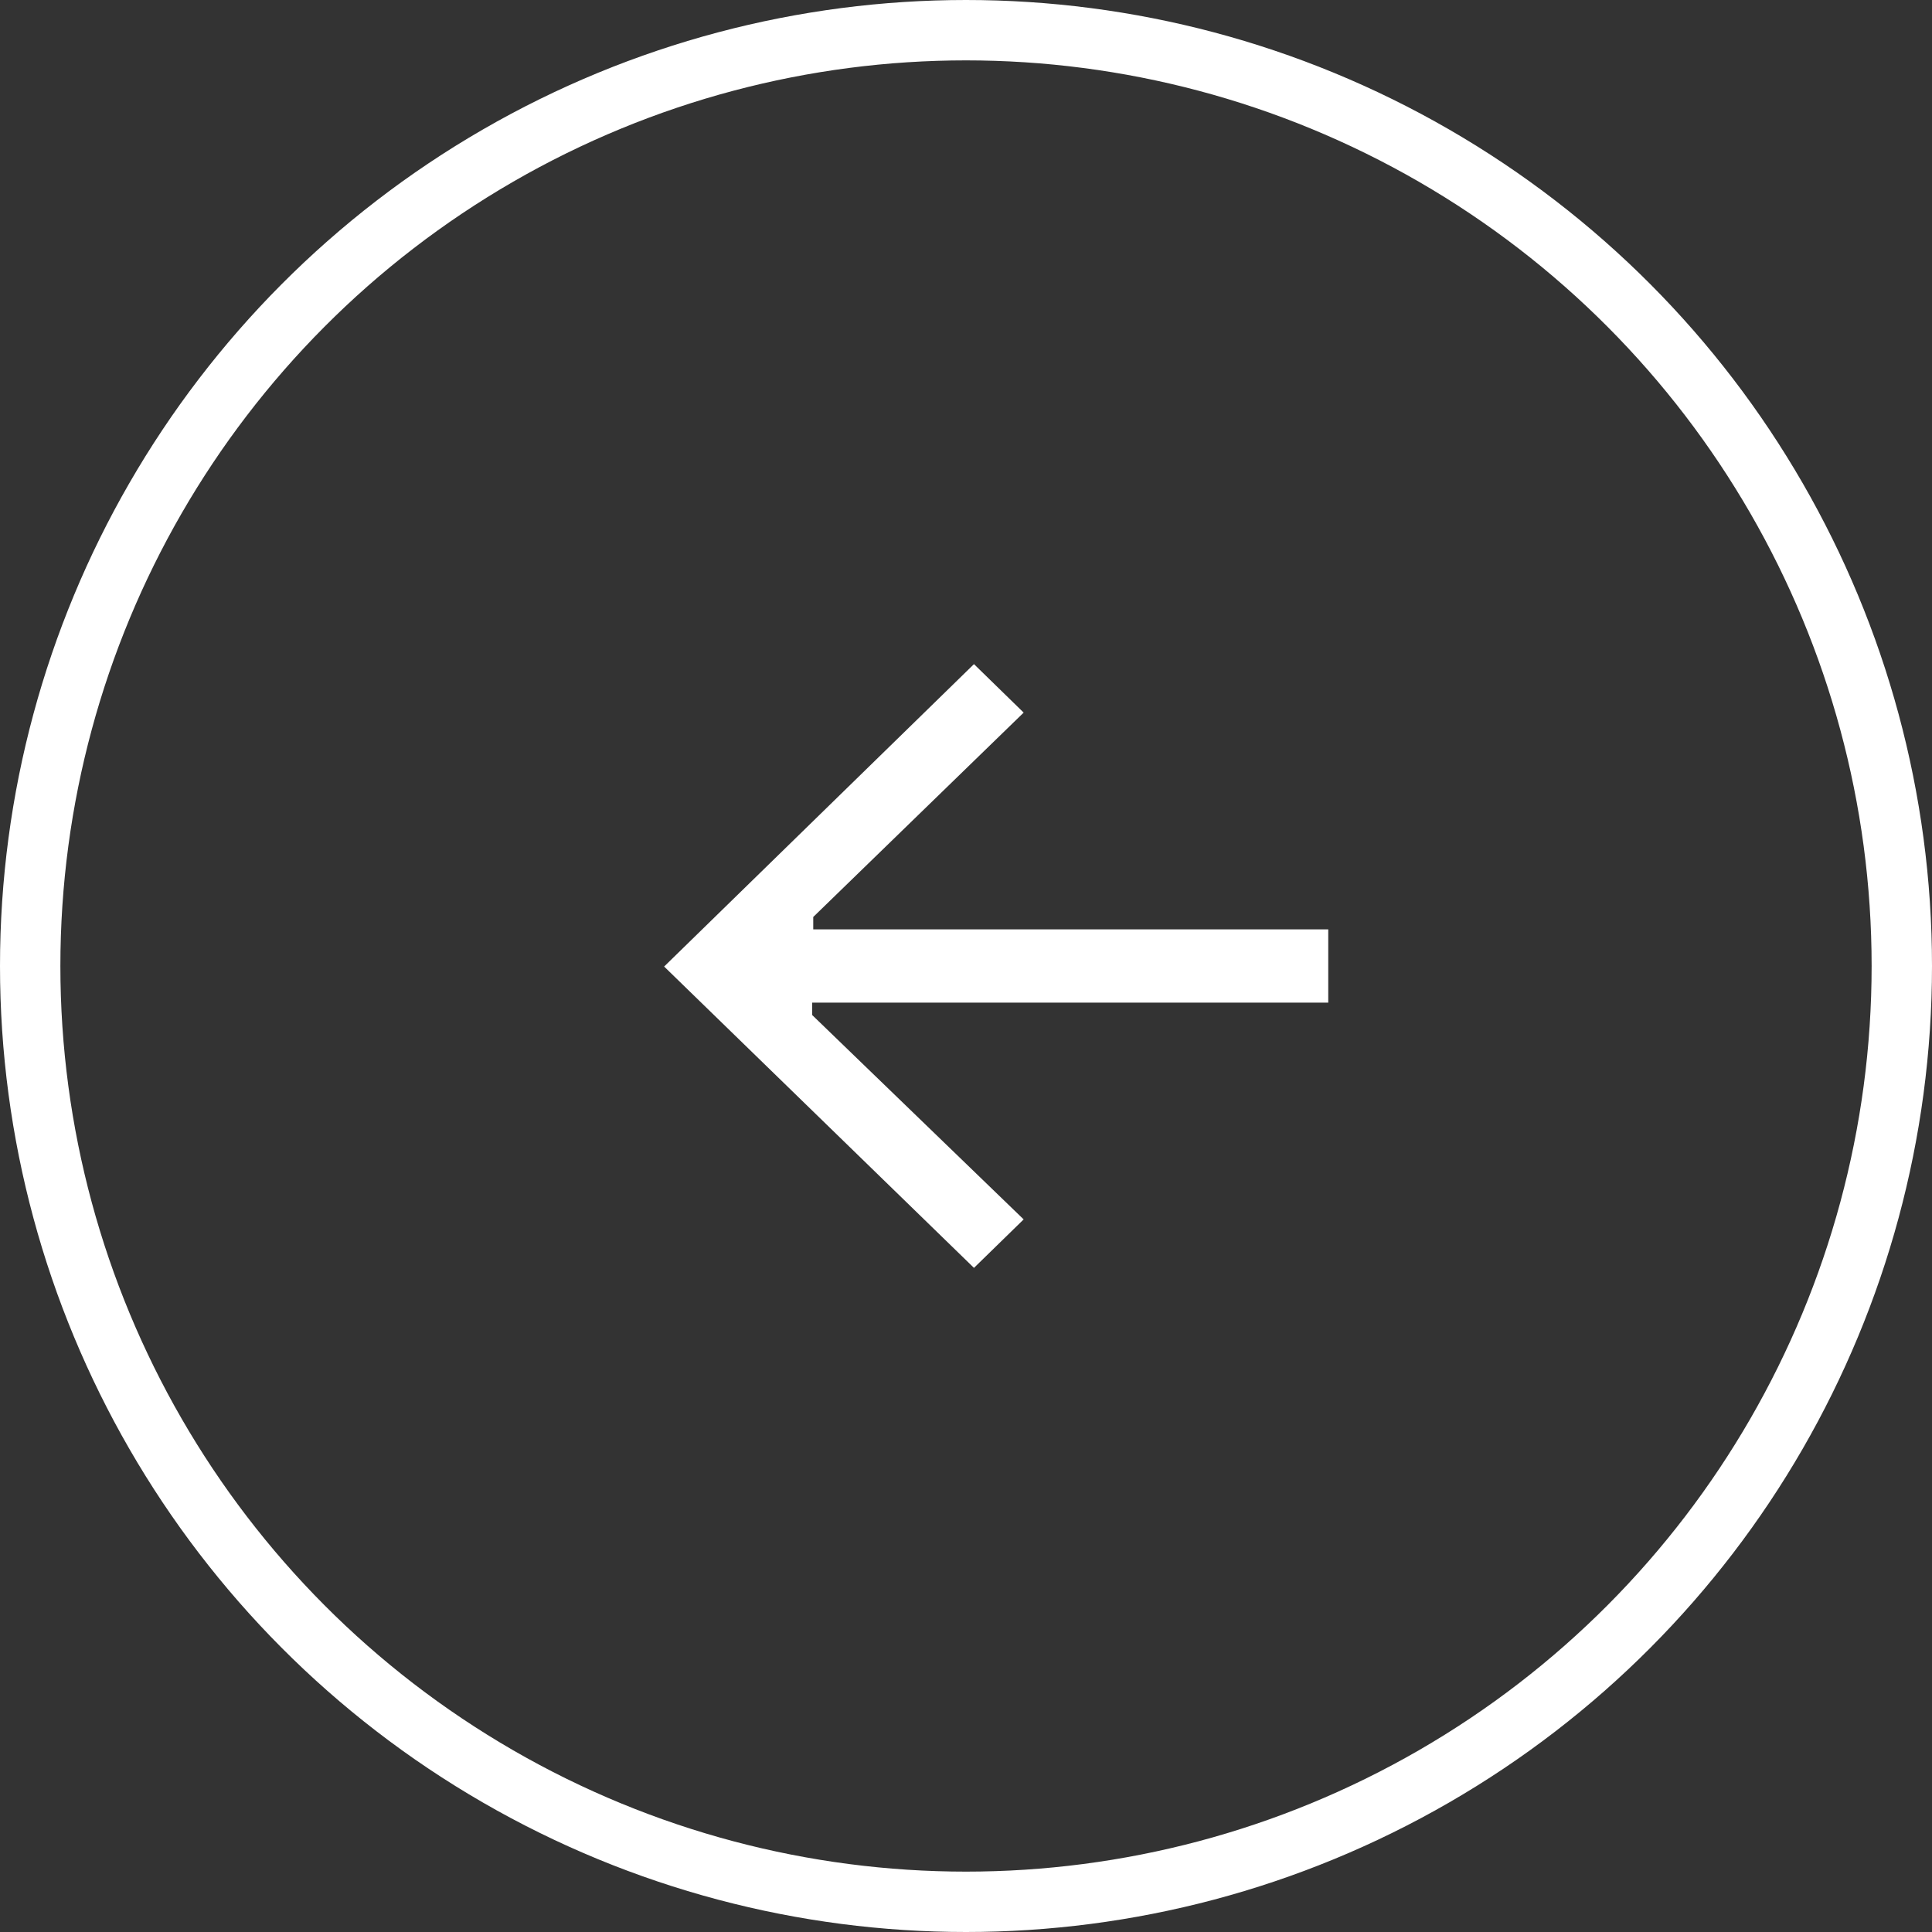 <svg width="32" height="32" viewBox="0 0 32 32" fill="none" xmlns="http://www.w3.org/2000/svg">
<rect x="0" y="0" width="32" height="32" fill="#333333" stroke="none"/>
<path d="M16.955 20.197L13.452 16.812L13.452 16.607L22 16.607L22 15.393L13.47 15.393L13.47 15.188L16.955 11.803L16.132 11L11 16.009L16.132 21L16.955 20.197Z" fill="white"/>
<circle cx="16" cy="16" r="15.5" transform="rotate(-180 16 16)" stroke="white"/>
</svg>
